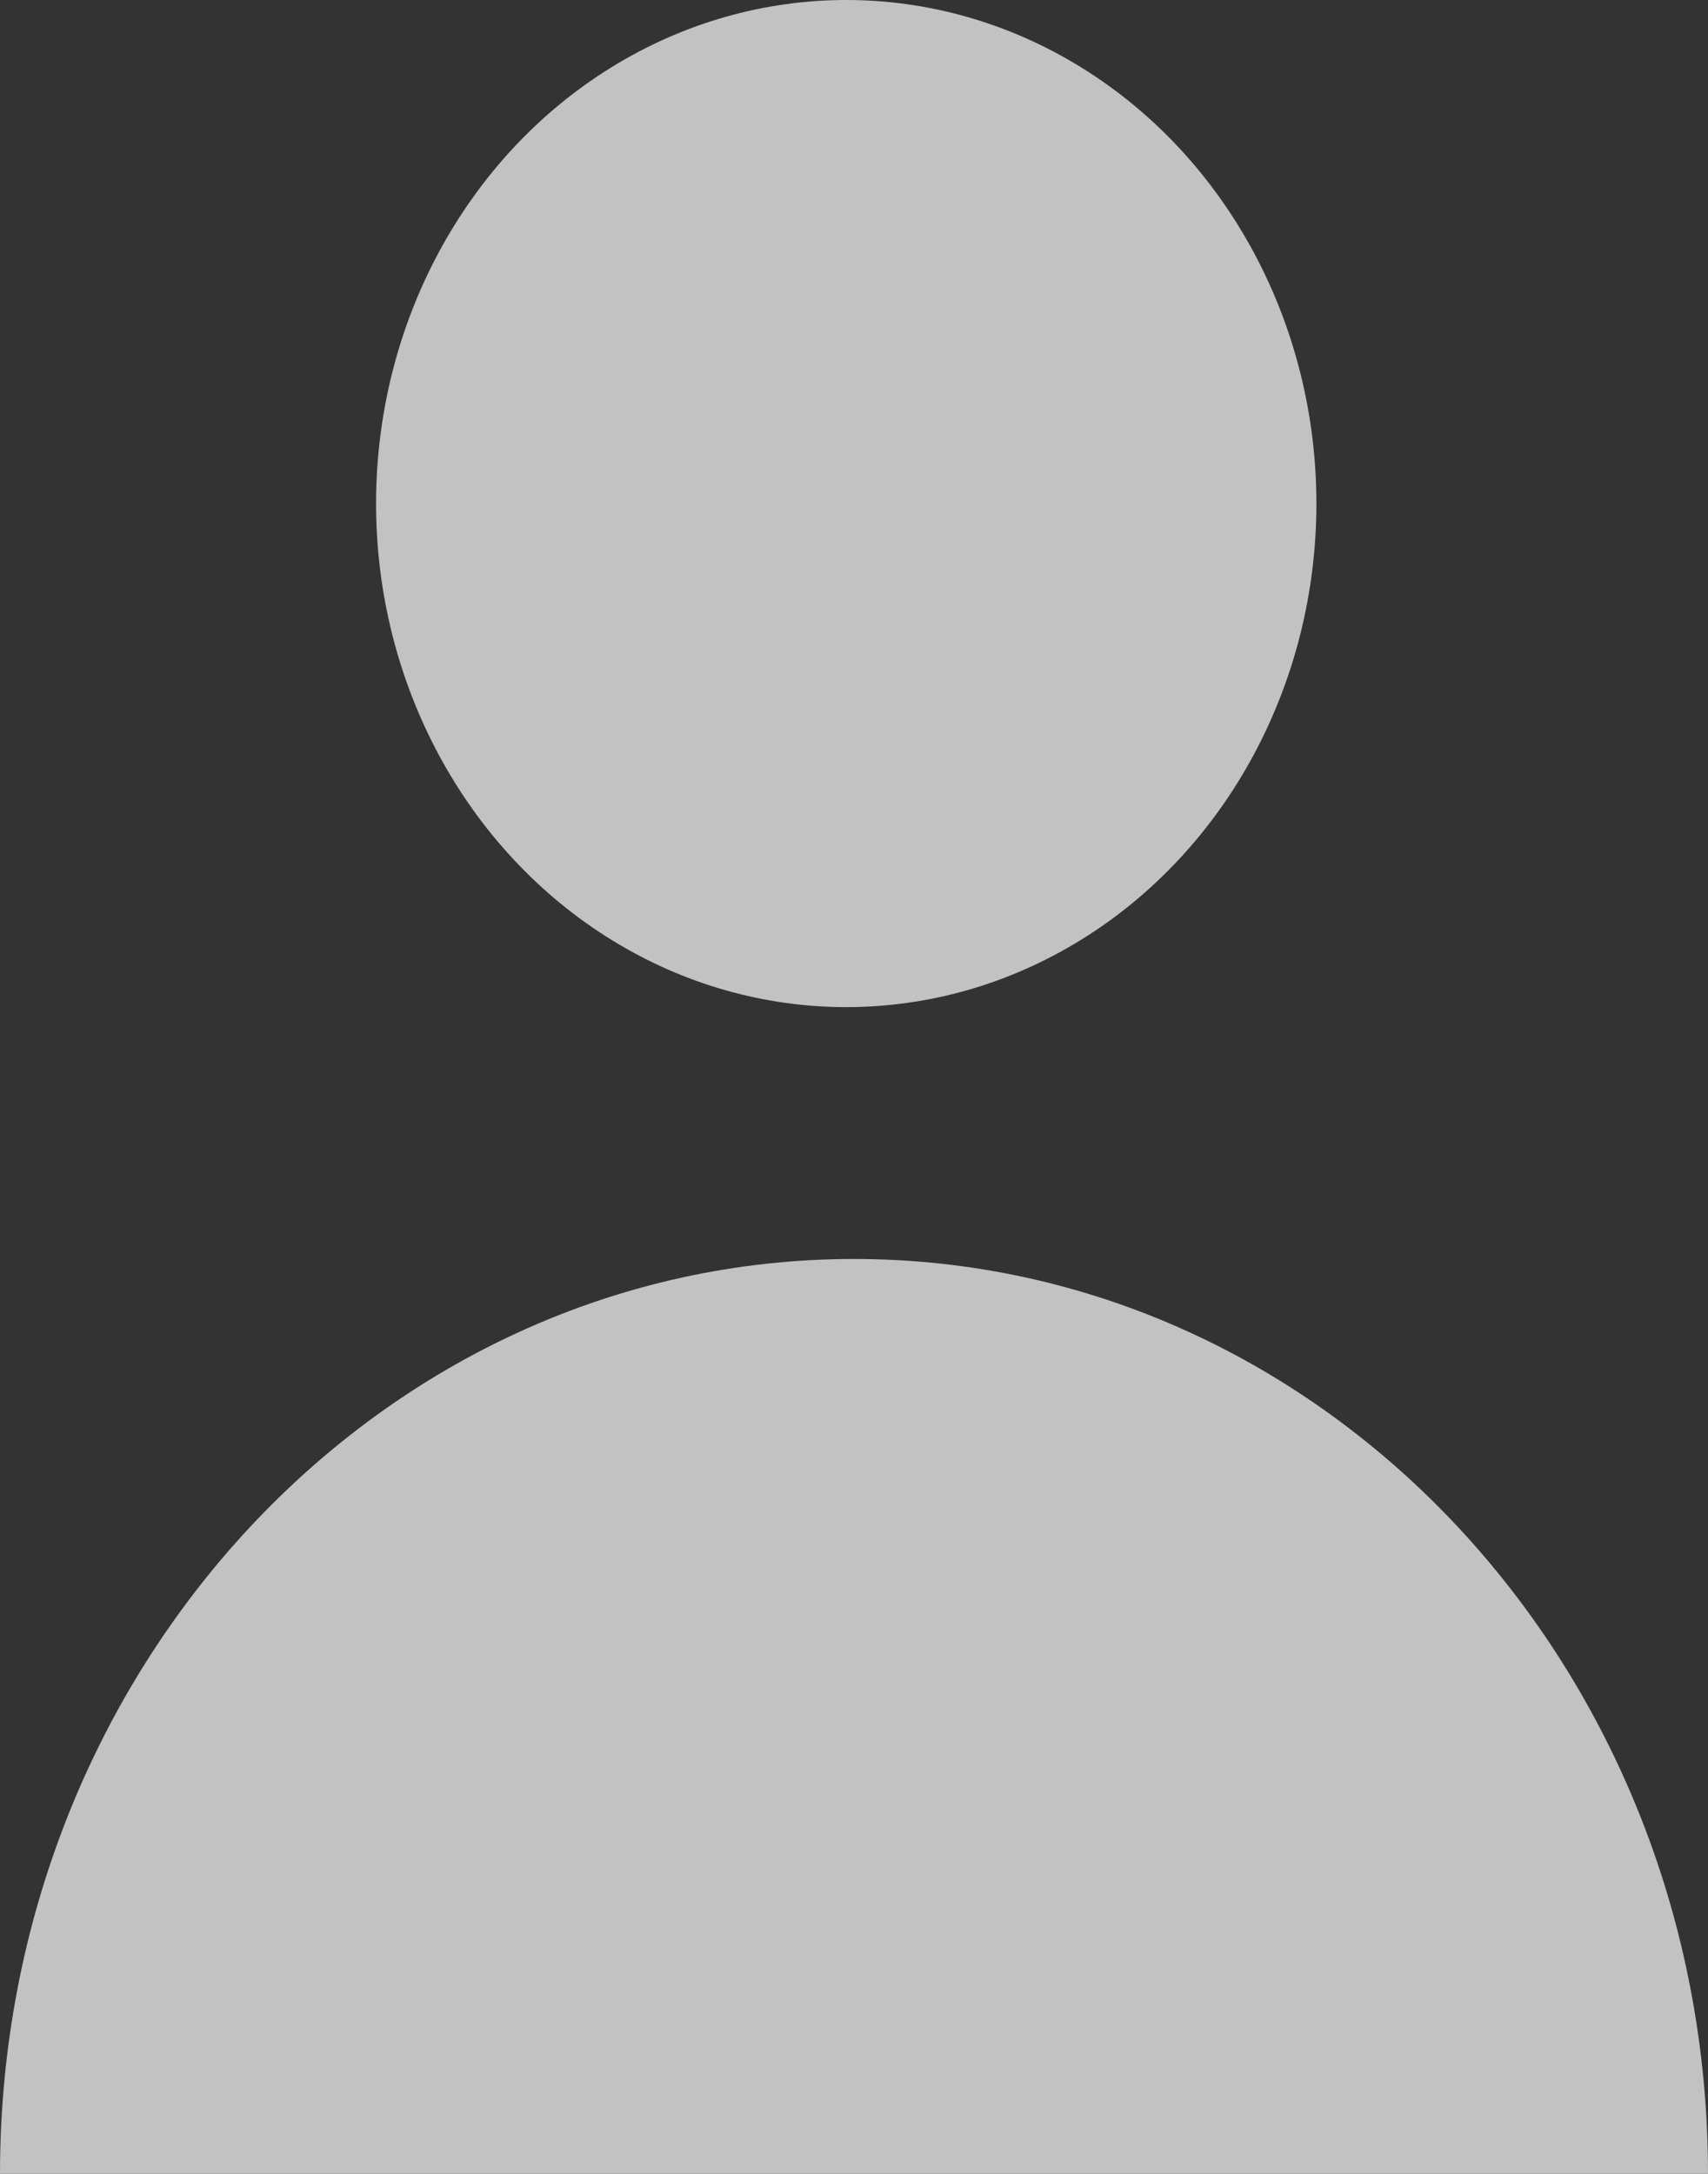 <?xml version="1.0" encoding="UTF-8"?>
<svg width="11px" height="14px" viewBox="0 0 11 14" version="1.1" xmlns="http://www.w3.org/2000/svg" xmlns:xlink="http://www.w3.org/1999/xlink">
    <rect x="0" y="0" width="11" height="14" fill="#333333" stroke="none"/>
    <!-- Generator: Sketch 46.2 (44496) - http://www.bohemiancoding.com/sketch -->
    <title>user-29</title>
    <desc>Created with Sketch.</desc>
    <defs></defs>
    <g id="Page-1" stroke="none" stroke-width="1" fill="none" fill-rule="evenodd" opacity="0.7">
        <g id="1024-Заказ-от-лица-менеджера" transform="translate(-926, -187)" fill-rule="nonzero" fill="#FFFFFF">
            <g id="Drop-menu" transform="translate(718, 83)">
                <g id="2-copy-2" transform="translate(116, 103)">
                    <g id="icon" transform="translate(92, 1)">
                        <g id="user-29">
                            <ellipse id="Oval" cx="5.45" cy="3.243" rx="3.028" ry="3.243"></ellipse>
                            <path d="M5.5,8.108 C2.462,8.108 0,10.746 0,14 L11,14 C11,10.746 8.538,8.108 5.5,8.108 Z" id="Shape"></path>
                        </g>
                    </g>
                </g>
            </g>
        </g>
    </g>
</svg>